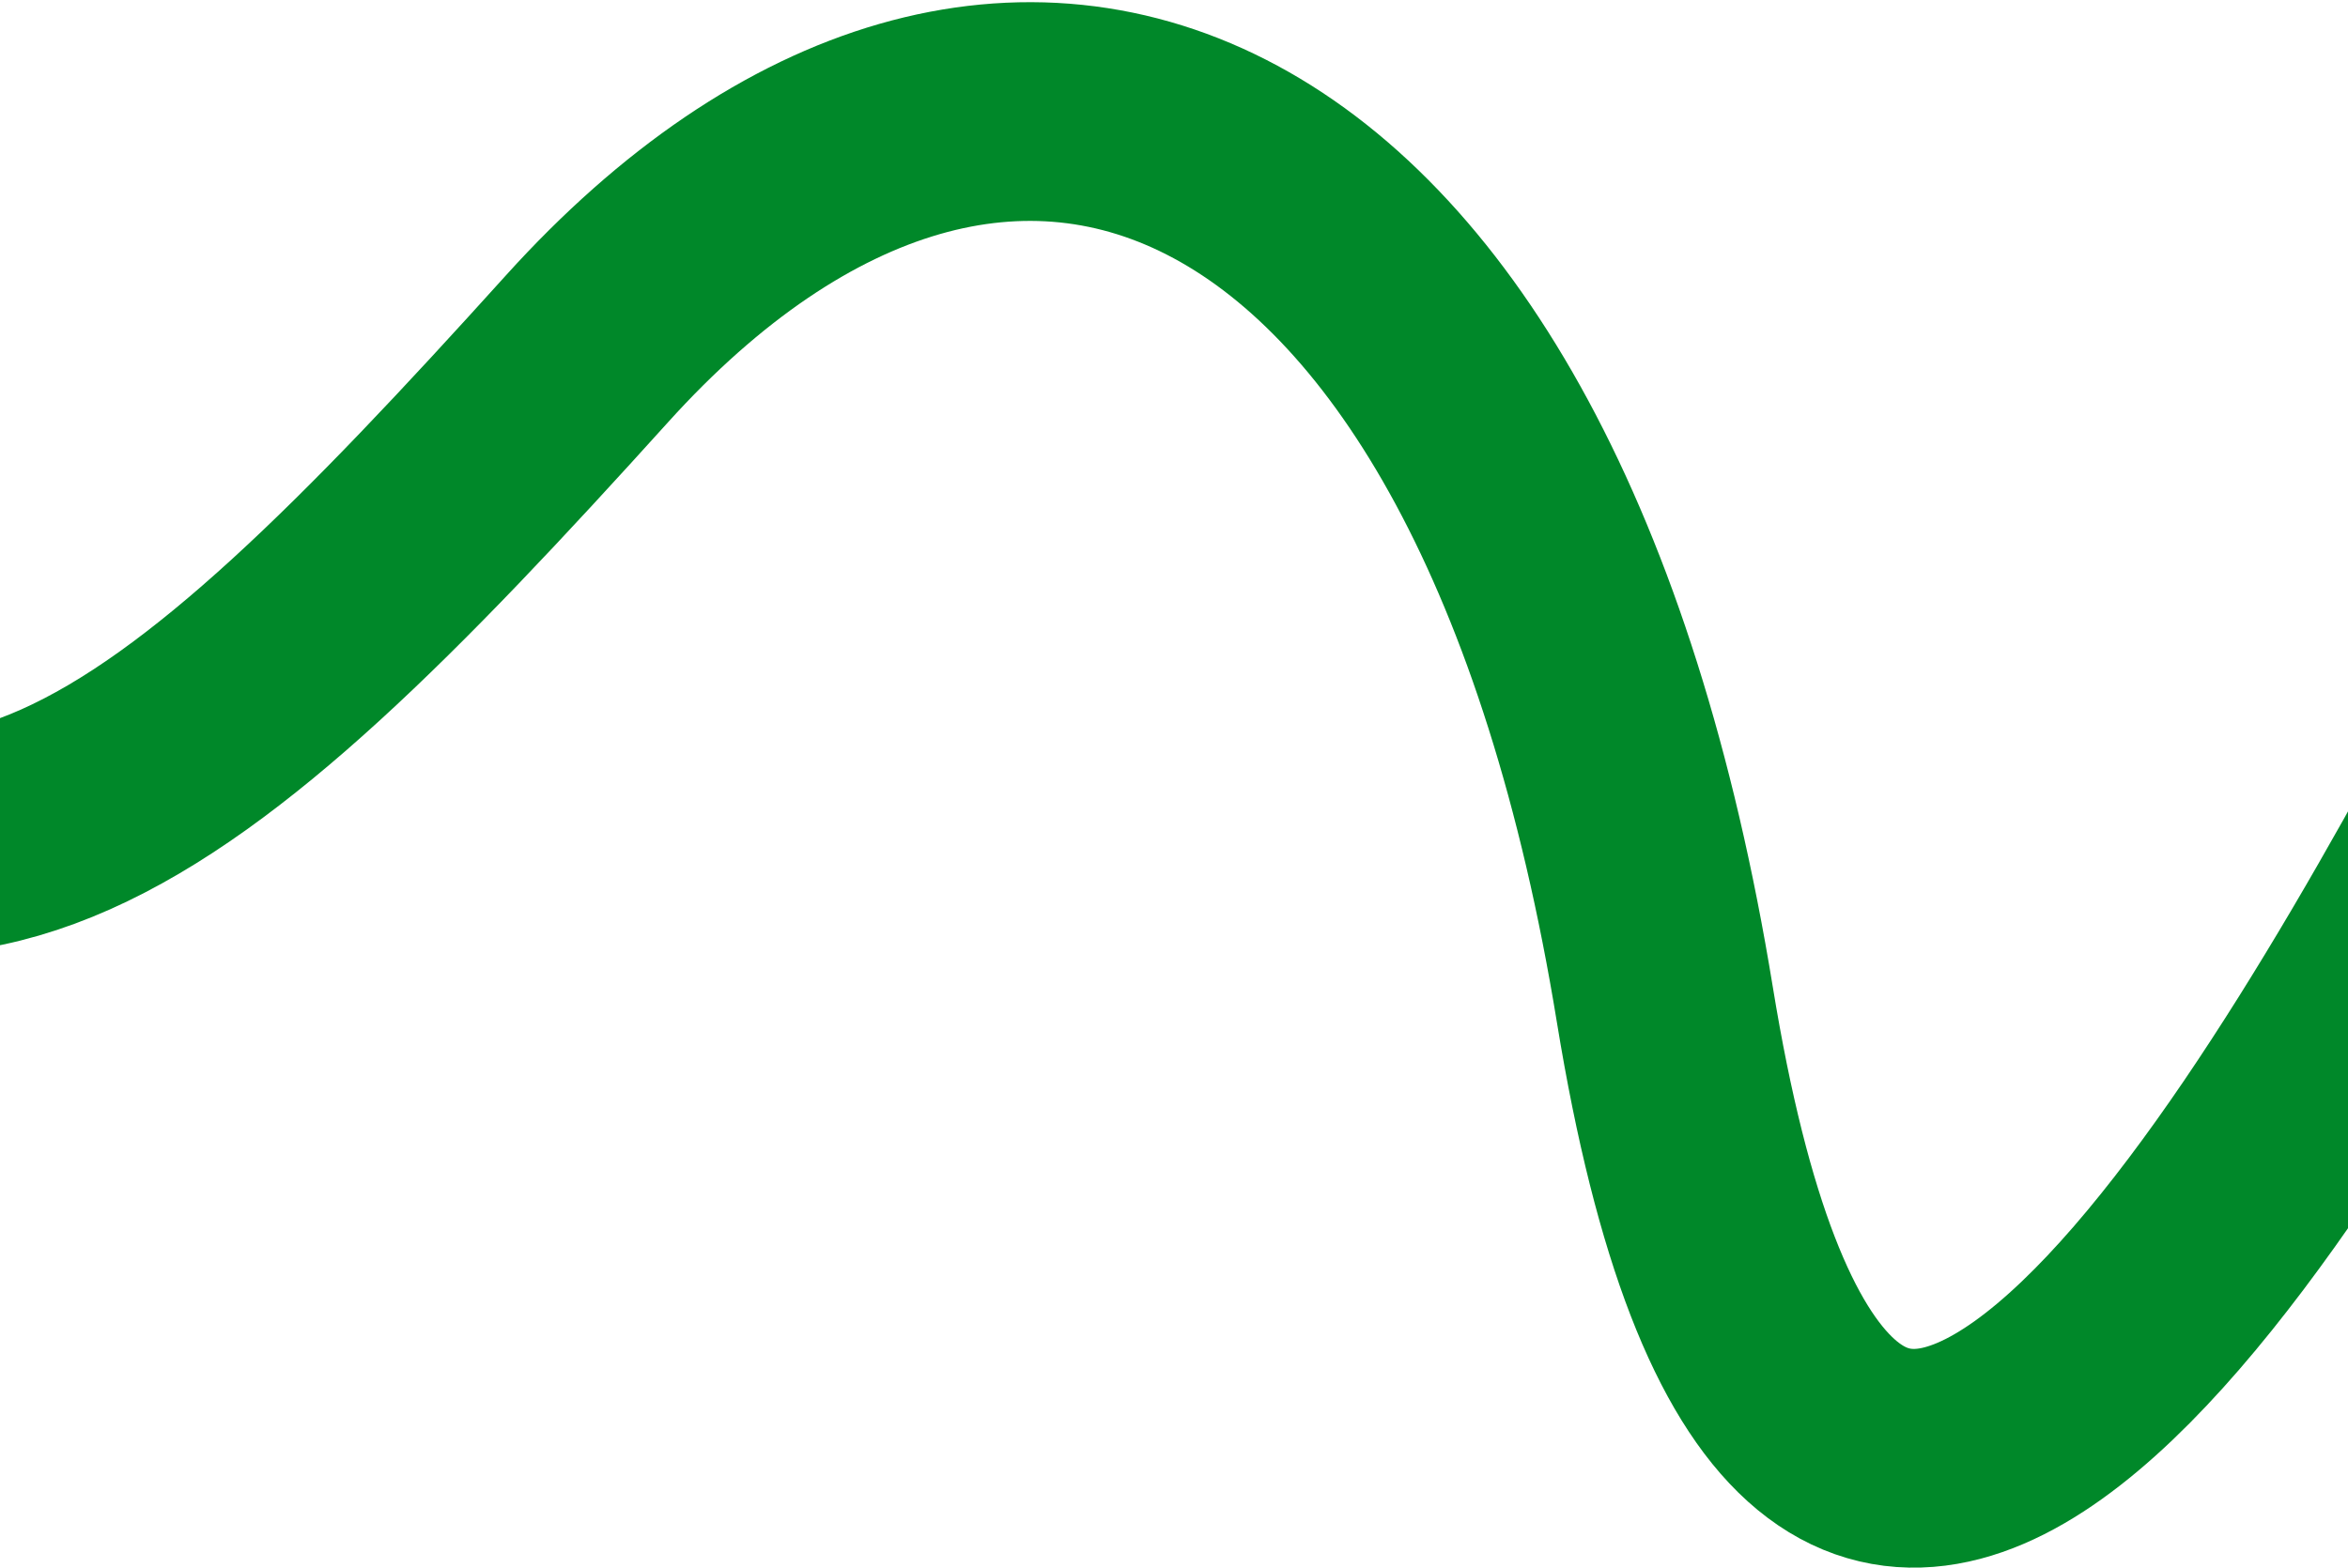 <svg width="440" height="294" viewBox="0 0 440 294" fill="none" xmlns="http://www.w3.org/2000/svg">
<path d="M-77.352 131.988C-10.385 187.33 32.273 151.486 110.006 65.373C187.74 -20.74 284.076 17.172 311.981 188.314C339.885 359.456 419.353 233.527 466.119 147.153" stroke="#008829" stroke-width="41"/>
</svg>
